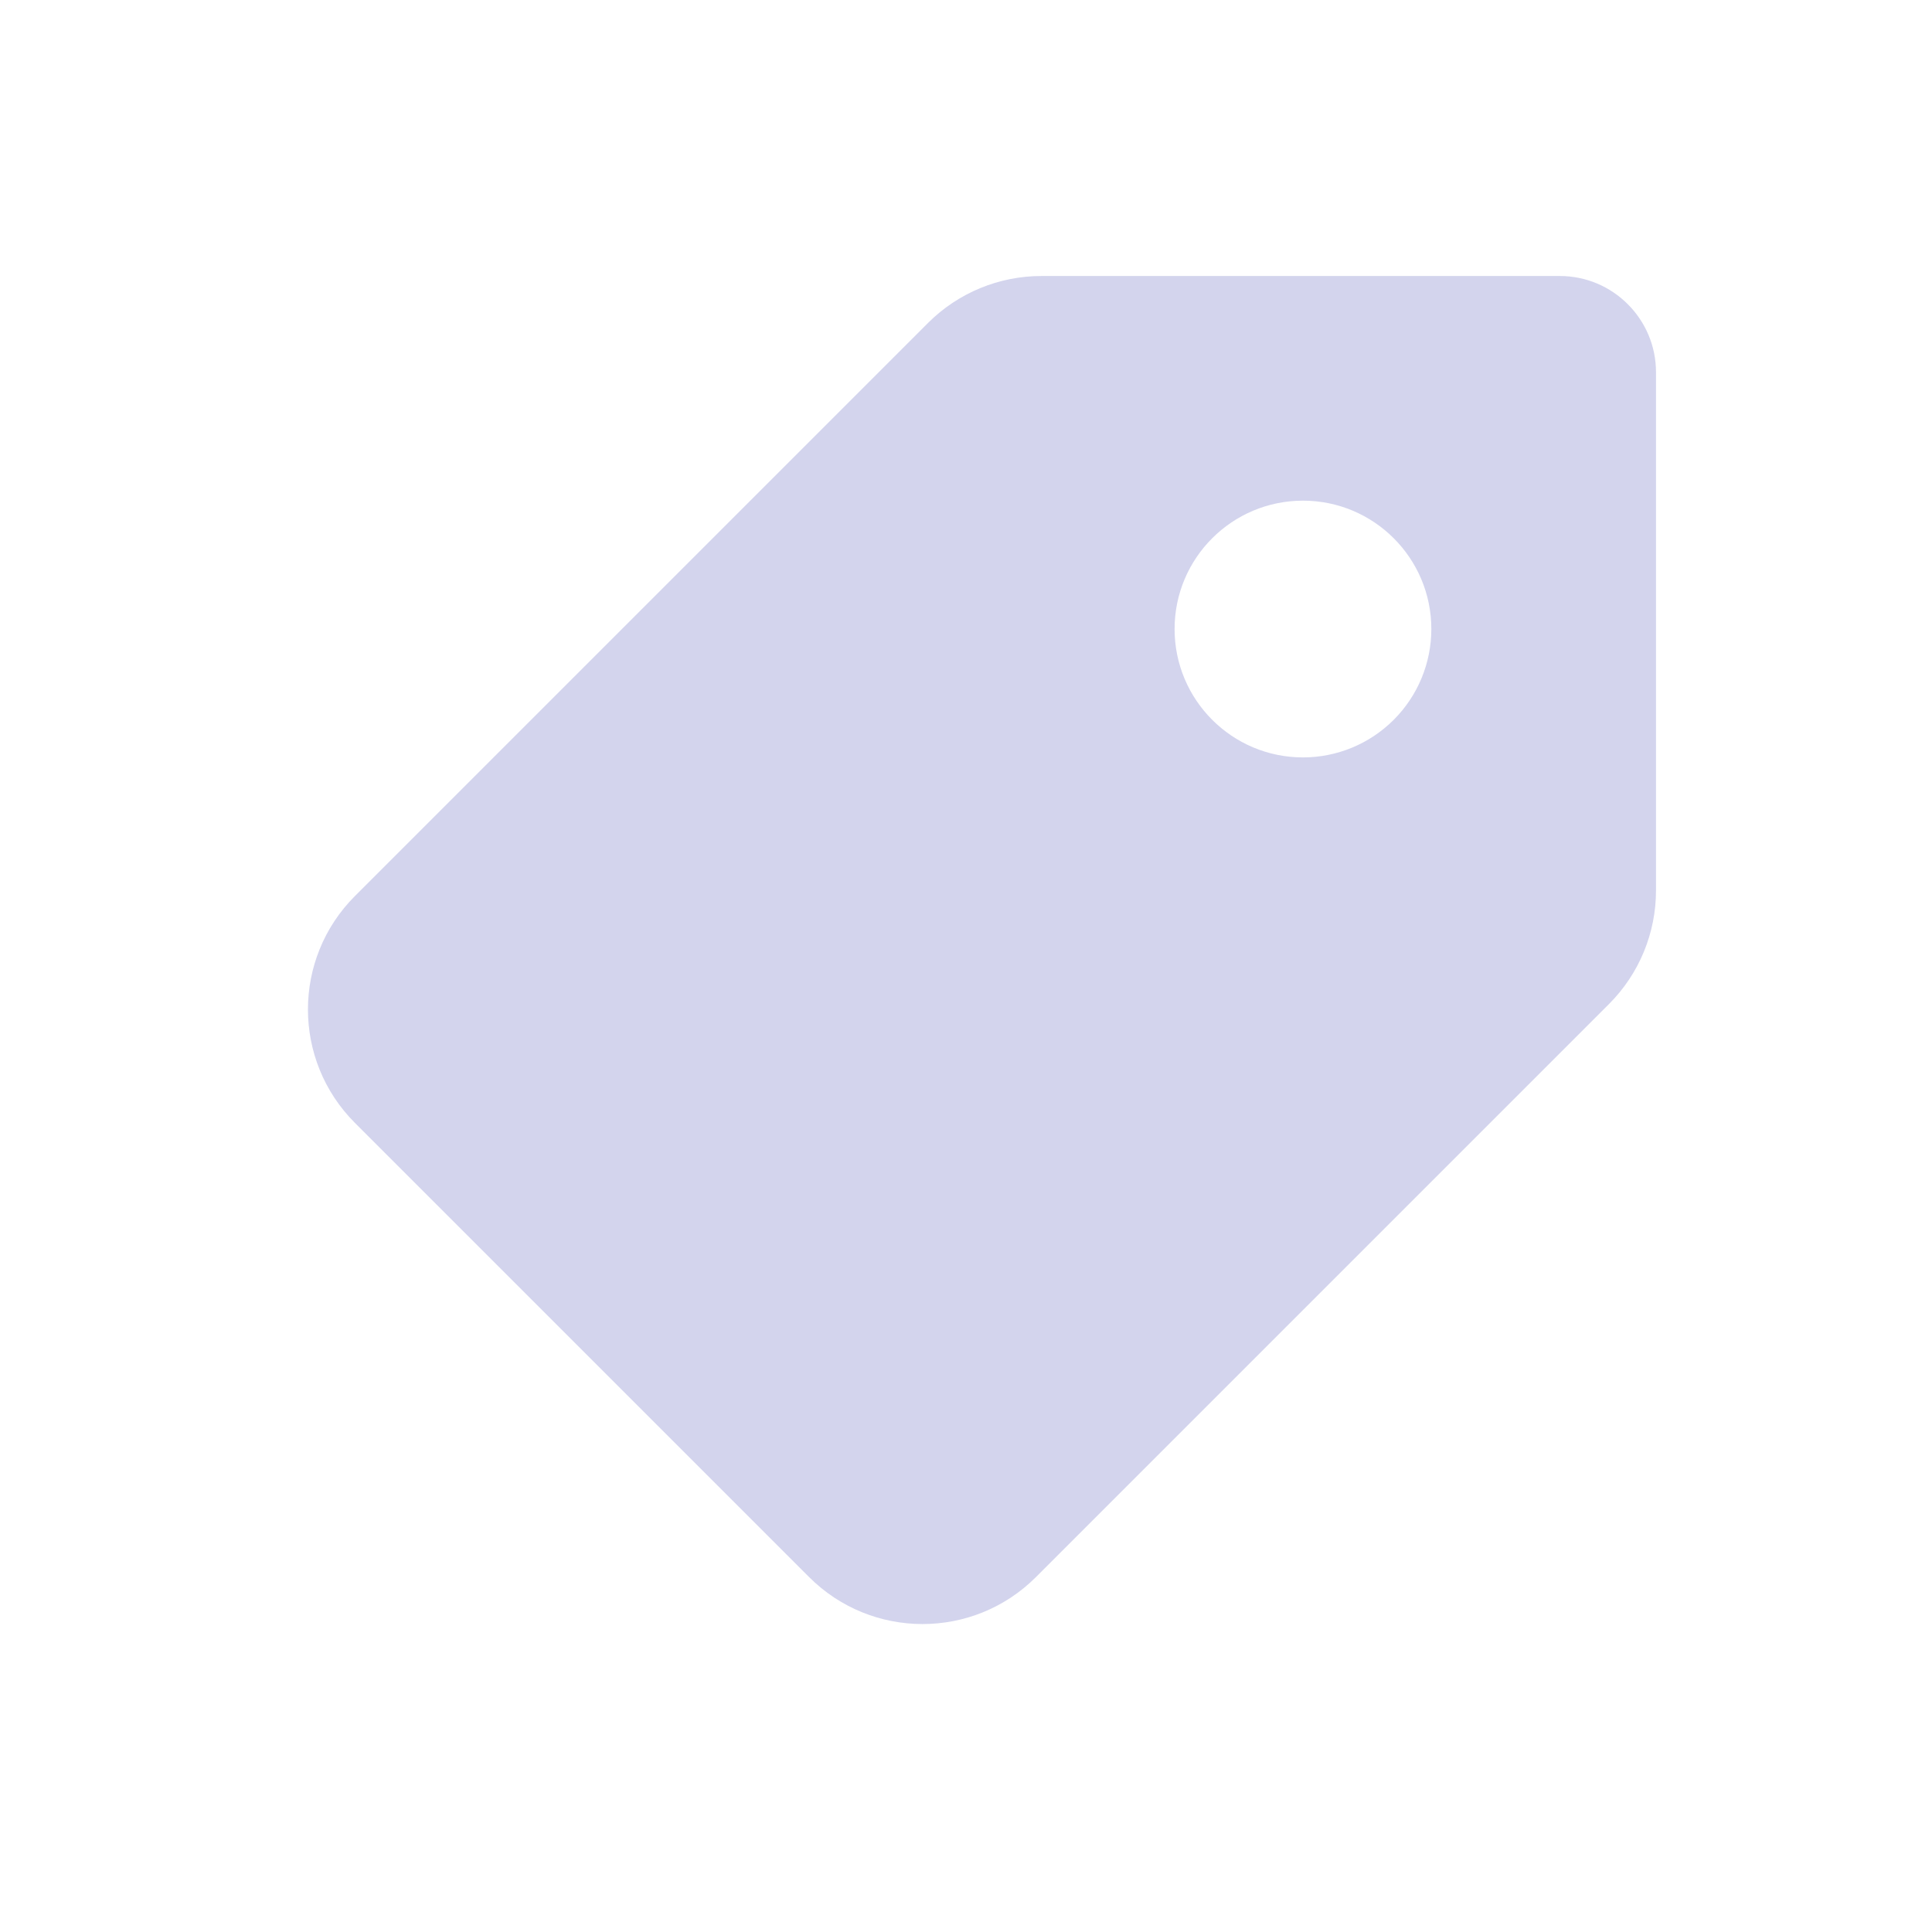 <svg width="28" height="28" viewBox="0 0 28 28" fill="none" xmlns="http://www.w3.org/2000/svg">
<path fill-rule="evenodd" clip-rule="evenodd" d="M22.605 4H15.098C14.48 3.999 13.888 4.243 13.451 4.679L5.144 12.986C4.236 13.894 4.236 15.366 5.144 16.274L11.726 22.856C12.634 23.764 14.106 23.764 15.014 22.856L23.321 14.549C23.757 14.112 24.001 13.52 24 12.902V5.395C24 4.625 23.375 4 22.605 4ZM18.884 10.977C17.856 10.977 17.023 10.144 17.023 9.116C17.023 8.089 17.856 7.256 18.884 7.256C19.911 7.256 20.744 8.089 20.744 9.116C20.744 9.61 20.548 10.083 20.199 10.432C19.85 10.781 19.377 10.977 18.884 10.977Z" fill="#D3D4ED"/>
</svg>

